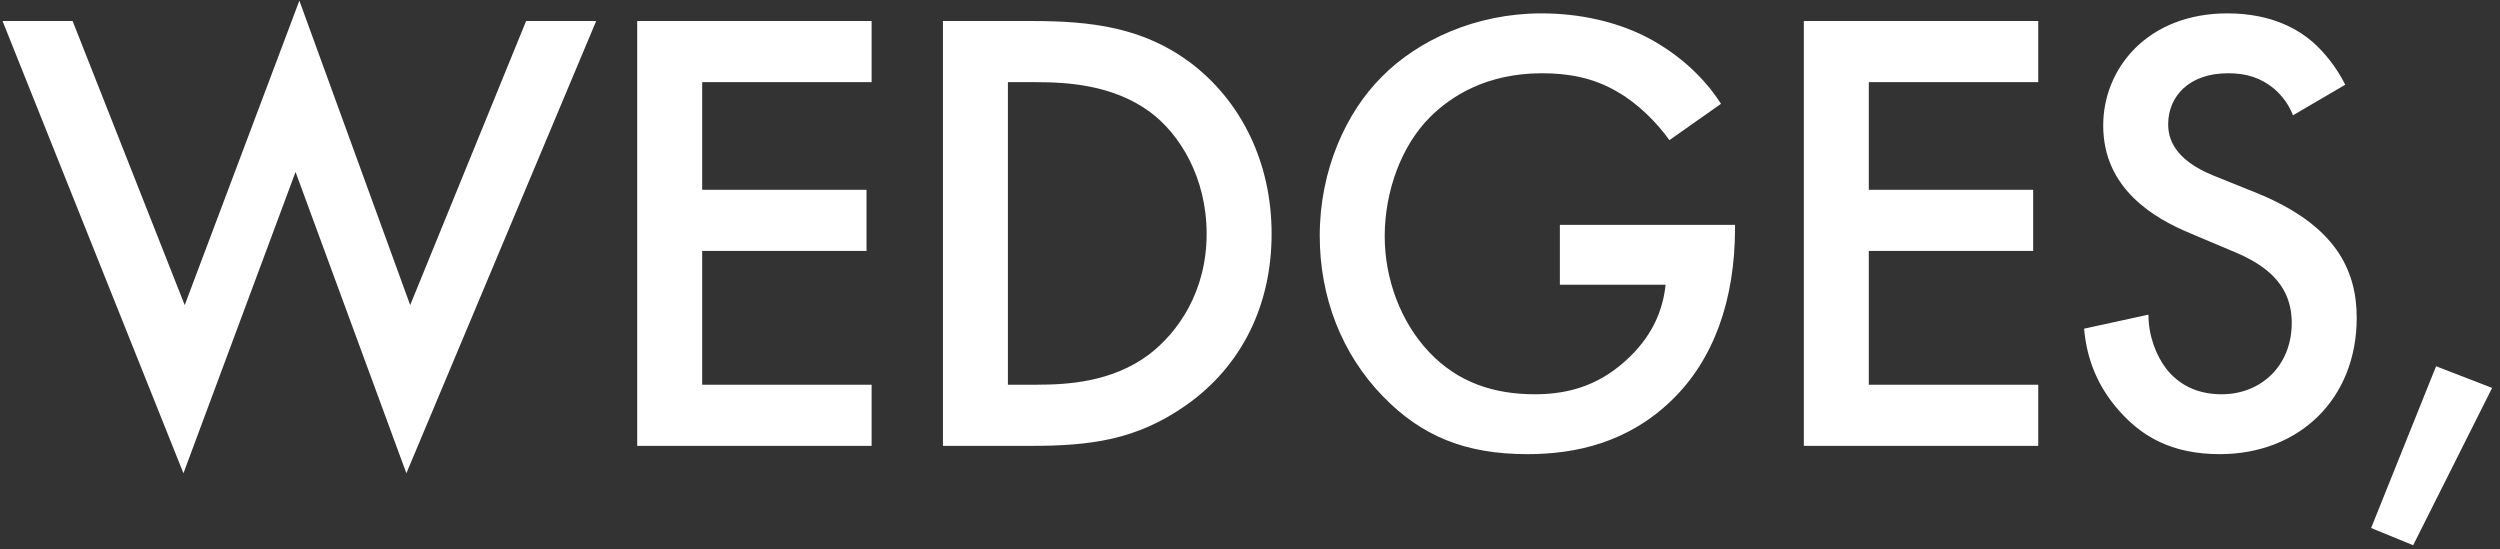<svg width="314" height="69" viewBox="0 0 314 69" fill="none" xmlns="http://www.w3.org/2000/svg">
<rect x="0" y="0" width="314" height="69" fill="#333333" stroke="none"/>
<path d="M0.32 2.64H9.12L23.2 38.32L37.6 0.08L51.52 38.32L66.08 2.64H74.88L51.04 59.44L37.12 21.6L23.04 59.44L0.32 2.64ZM109.474 2.64V10.32H88.194V23.84H108.834V31.52H88.194V48.32H109.474V56H80.034V2.64H109.474ZM118.434 2.64H129.634C137.074 2.64 143.554 3.44 149.474 7.84C155.954 12.72 159.714 20.48 159.714 29.36C159.714 38.24 156.034 45.92 148.994 50.88C142.754 55.28 136.914 56 129.474 56H118.434V2.64ZM126.594 10.32V48.32H130.114C134.114 48.32 139.634 48 144.274 44.56C147.954 41.76 151.554 36.64 151.554 29.36C151.554 22.32 148.194 16.8 144.354 14C139.714 10.64 134.034 10.32 130.114 10.32H126.594ZM195.919 35.76V28.24H217.919V28.64C217.919 37.76 215.199 45.2 209.999 50.24C204.479 55.6 197.919 57.04 191.839 57.04C184.079 57.04 178.559 54.8 173.679 49.76C168.479 44.4 165.759 37.28 165.759 29.6C165.759 21.28 169.119 14.08 173.519 9.68C178.079 5.04 185.359 1.68 193.599 1.68C198.399 1.68 203.359 2.72 207.519 5.04C211.919 7.52 214.639 10.64 216.159 13.04L209.679 17.6C208.079 15.36 205.679 12.96 203.119 11.52C200.159 9.76 196.959 9.2 193.679 9.2C186.719 9.2 182.239 12.08 179.599 14.72C176.079 18.24 173.919 23.92 173.919 29.68C173.919 35.04 175.919 40.4 179.439 44.16C183.119 48.08 187.679 49.52 192.799 49.52C197.439 49.52 201.279 48.16 204.719 44.8C207.679 41.92 208.879 38.8 209.199 35.76H195.919ZM256.003 2.64V10.32H234.723V23.84H255.363V31.52H234.723V48.32H256.003V56H226.563V2.64H256.003ZM294.563 10.64L288.003 14.48C287.523 13.28 286.803 12.16 285.603 11.12C283.923 9.76 282.163 9.2 279.843 9.2C274.883 9.2 272.323 12.16 272.323 15.6C272.323 17.2 272.883 20 278.083 22.08L283.443 24.24C293.283 28.24 296.003 33.84 296.003 39.92C296.003 50.08 288.803 57.04 278.803 57.04C272.643 57.04 268.963 54.72 266.243 51.68C263.363 48.48 262.083 44.96 261.763 41.28L269.843 39.52C269.843 42.16 270.803 44.64 272.083 46.32C273.603 48.24 275.843 49.52 279.043 49.52C284.003 49.52 287.843 45.92 287.843 40.56C287.843 35.12 283.683 32.88 280.163 31.44L275.043 29.28C270.643 27.44 264.163 23.76 264.163 15.76C264.163 8.56 269.763 1.68 279.763 1.68C285.523 1.68 288.803 3.84 290.483 5.28C291.923 6.56 293.443 8.4 294.563 10.64ZM297.812 66.32L305.972 46L313.012 48.72L303.092 68.48L297.812 66.32Z" fill="white"/>
</svg>
